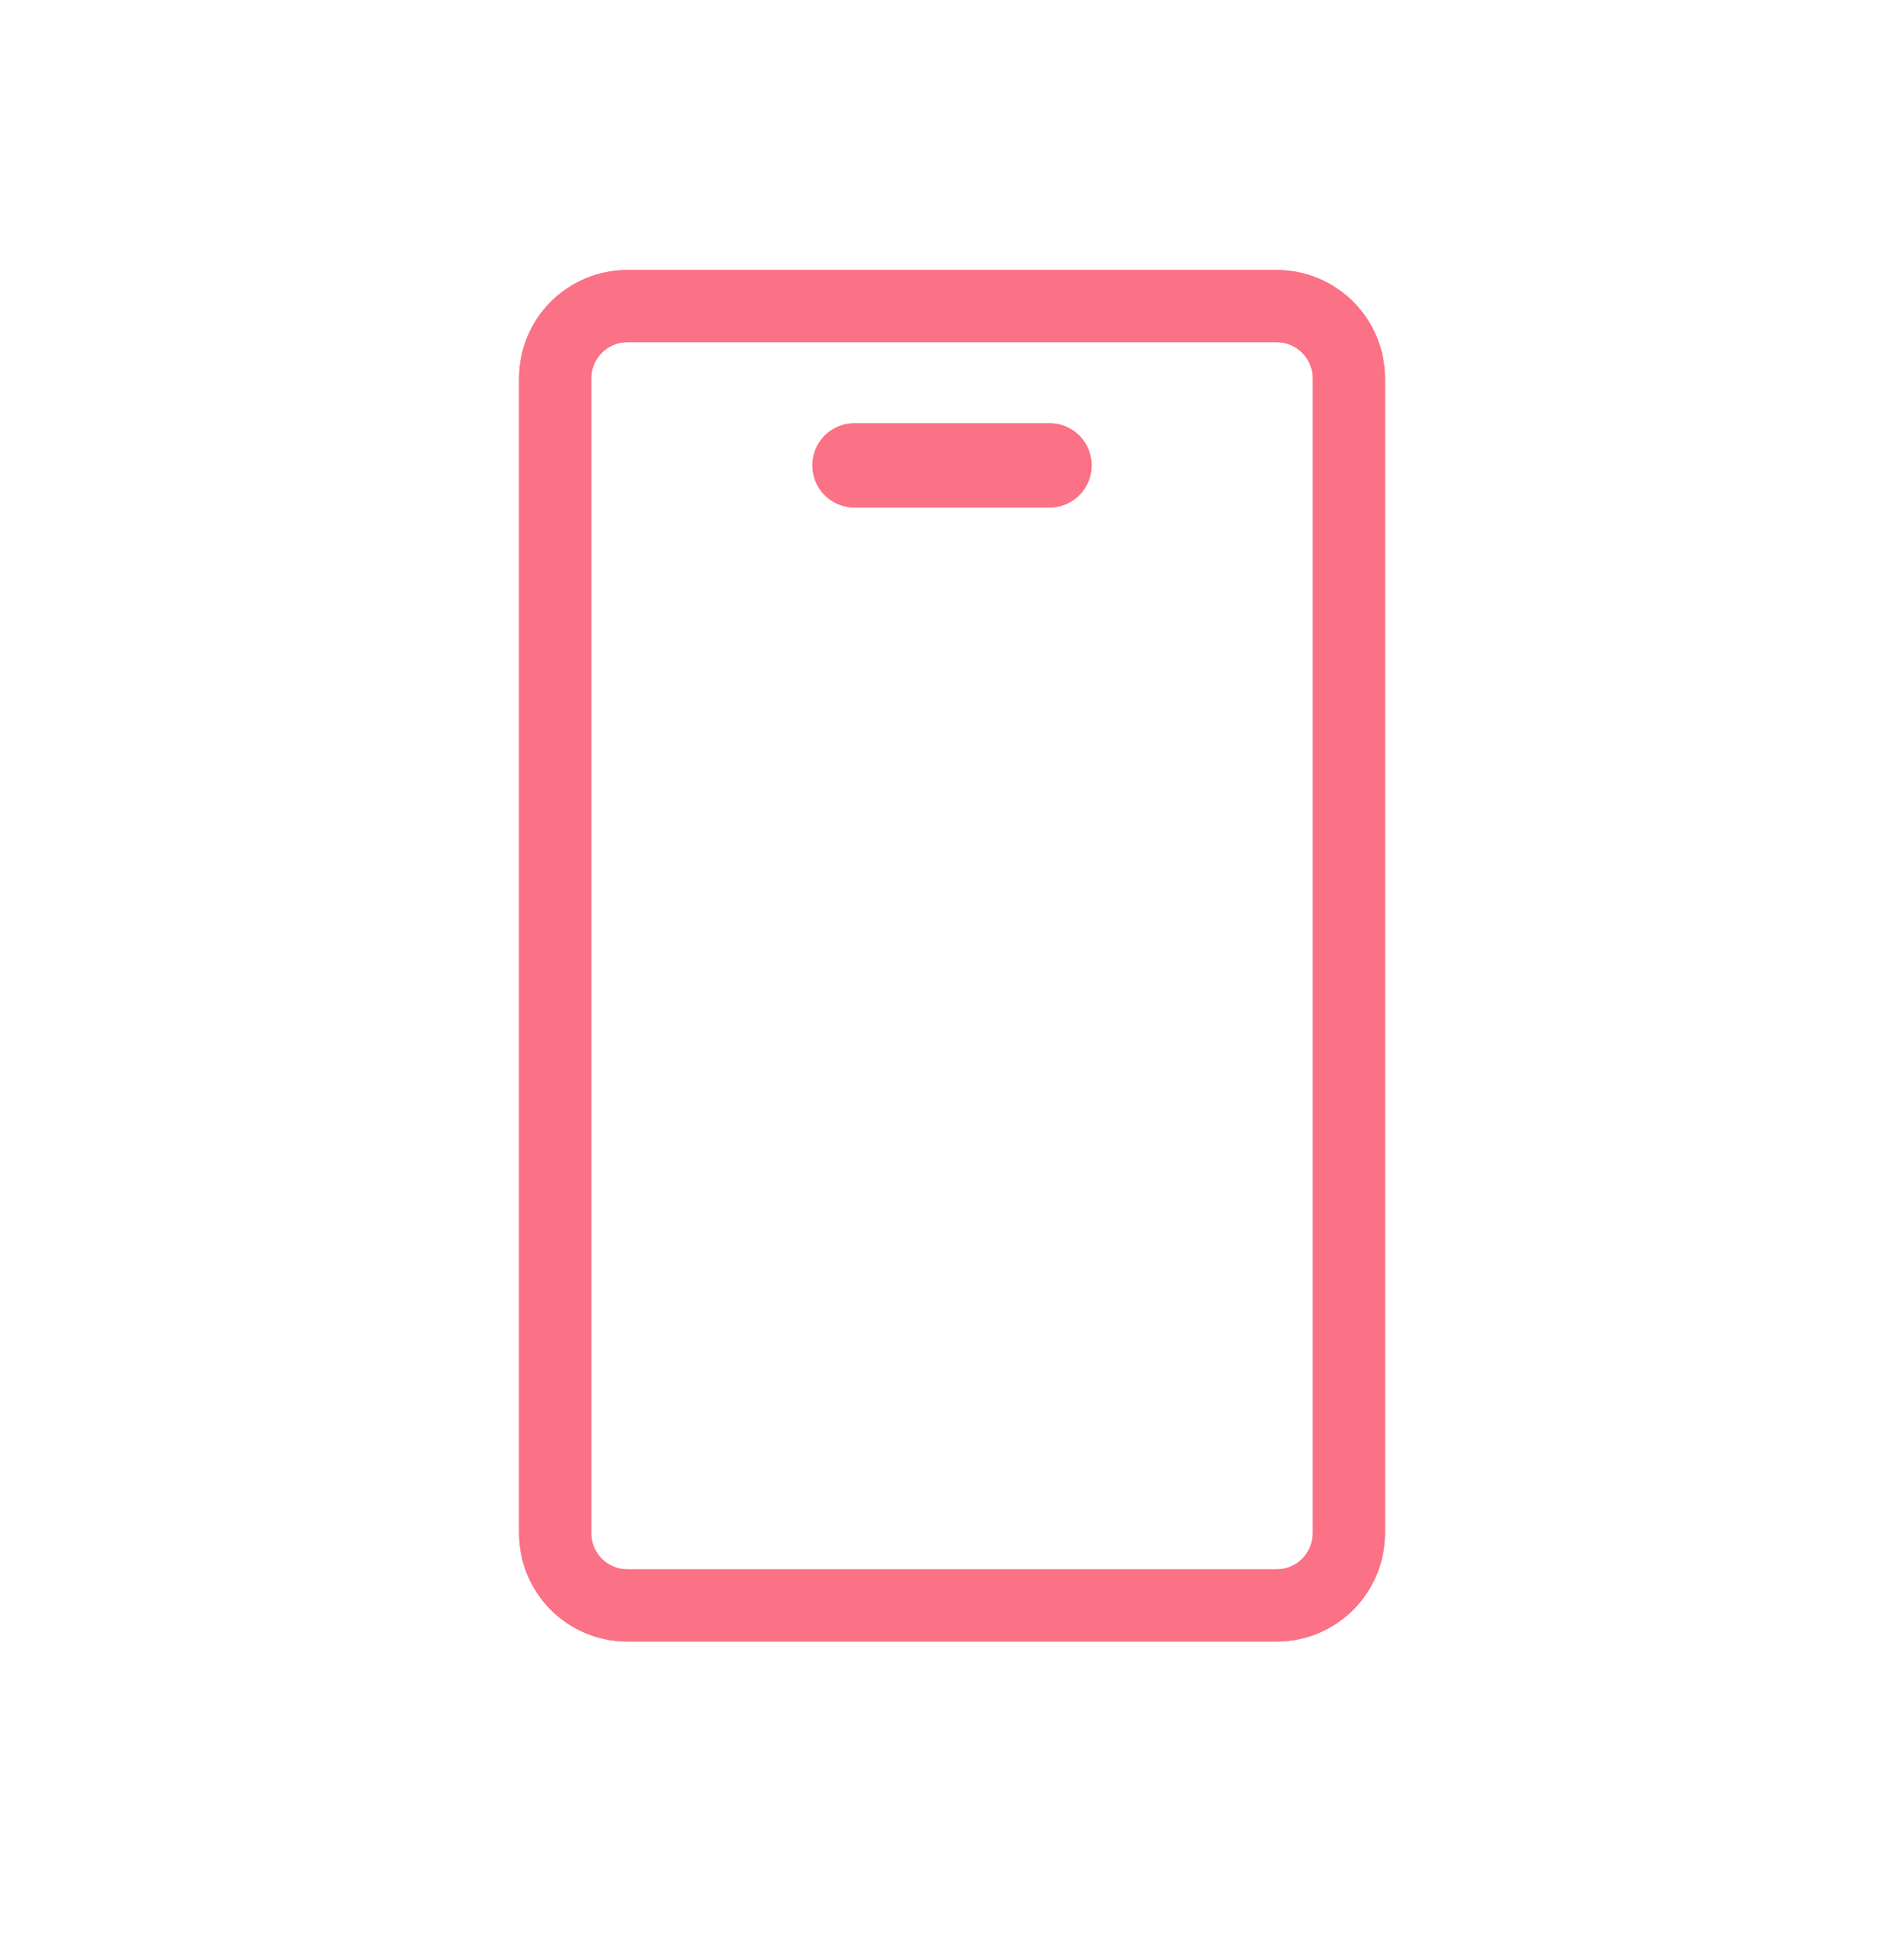 <svg width="50" height="51" viewBox="0 0 50 51" fill="none" xmlns="http://www.w3.org/2000/svg">
<g clip-path="url(#clip0_8003_10724)">
<path fill-rule="evenodd" clip-rule="evenodd" d="M13.632 9.929C13.632 9.176 13.931 8.453 14.464 7.92C14.997 7.387 15.72 7.087 16.474 7.087H33.527C34.28 7.087 35.003 7.387 35.536 7.92C36.069 8.453 36.369 9.176 36.369 9.929V40.245C36.369 40.999 36.069 41.722 35.536 42.255C35.003 42.788 34.28 43.087 33.527 43.087H16.474C15.72 43.087 14.997 42.788 14.464 42.255C13.931 41.722 13.632 40.999 13.632 40.245V9.929ZM16.474 8.982C16.223 8.982 15.982 9.082 15.804 9.259C15.626 9.437 15.527 9.678 15.527 9.929V40.245C15.527 40.496 15.626 40.737 15.804 40.915C15.982 41.093 16.223 41.193 16.474 41.193H33.527C33.778 41.193 34.019 41.093 34.197 40.915C34.374 40.737 34.474 40.496 34.474 40.245V9.929C34.474 9.678 34.374 9.437 34.197 9.259C34.019 9.082 33.778 8.982 33.527 8.982H16.474Z" fill="#FB7185"/>
<path fill-rule="evenodd" clip-rule="evenodd" d="M13.632 9.929C13.632 9.176 13.931 8.453 14.464 7.92C14.997 7.387 15.72 7.087 16.474 7.087H33.527C34.28 7.087 35.003 7.387 35.536 7.92C36.069 8.453 36.369 9.176 36.369 9.929V40.245C36.369 40.999 36.069 41.722 35.536 42.255C35.003 42.788 34.28 43.087 33.527 43.087H16.474C15.72 43.087 14.997 42.788 14.464 42.255C13.931 41.722 13.632 40.999 13.632 40.245V9.929ZM16.474 8.982C16.223 8.982 15.982 9.082 15.804 9.259C15.626 9.437 15.527 9.678 15.527 9.929V40.245C15.527 40.496 15.626 40.737 15.804 40.915C15.982 41.093 16.223 41.193 16.474 41.193H33.527C33.778 41.193 34.019 41.093 34.197 40.915C34.374 40.737 34.474 40.496 34.474 40.245V9.929C34.474 9.678 34.374 9.437 34.197 9.259C34.019 9.082 33.778 8.982 33.527 8.982H16.474Z" fill="#FB7185"/>
<path fill-rule="evenodd" clip-rule="evenodd" d="M21.33 12.215C21.33 11.921 21.447 11.639 21.655 11.431C21.863 11.223 22.145 11.106 22.439 11.106H27.561C27.855 11.106 28.137 11.223 28.345 11.431C28.553 11.639 28.67 11.921 28.67 12.215C28.67 12.509 28.553 12.792 28.345 13C28.137 13.207 27.855 13.324 27.561 13.324H22.439C22.145 13.324 21.863 13.207 21.655 13C21.447 12.792 21.33 12.509 21.33 12.215Z" fill="#FB7185"/>
</g>
<defs>
<clipPath id="clip0_8003_10724">
<rect width="50" height="50" fill="white" transform="translate(0 0.087)"/>
</clipPath>
</defs>
</svg>
